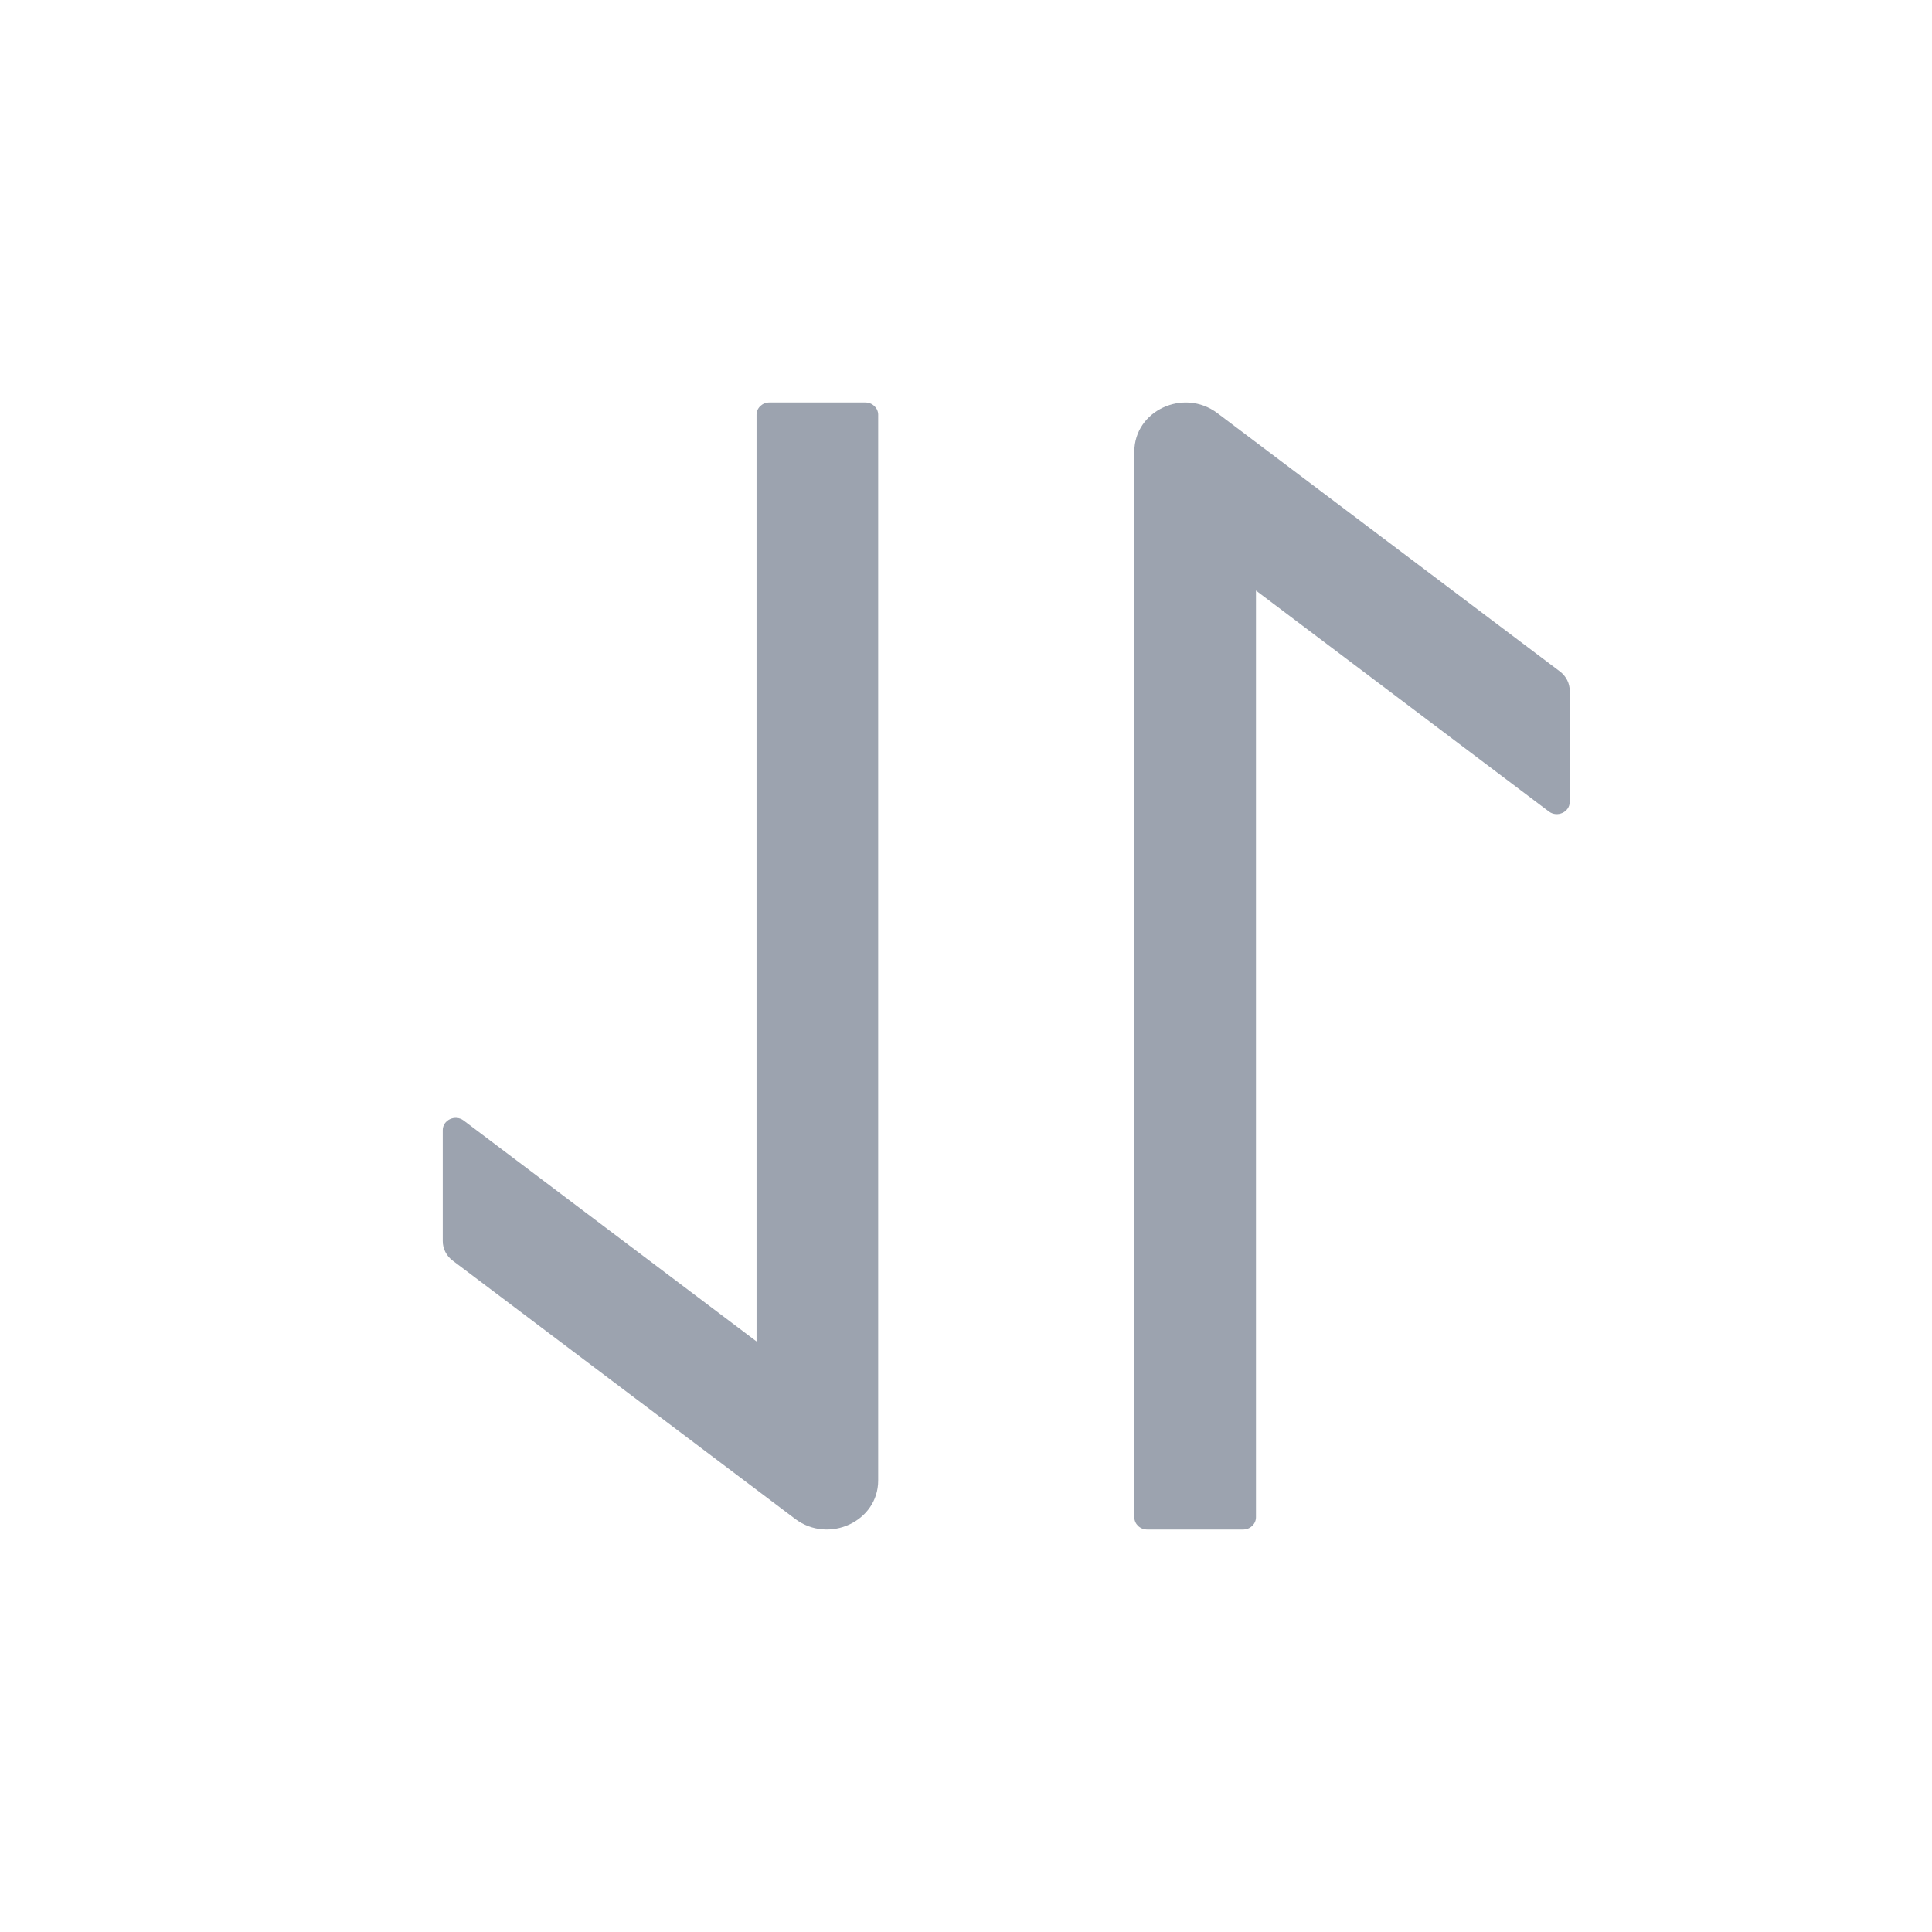 <svg width="24" height="24" viewBox="0 0 24 24" fill="none" xmlns="http://www.w3.org/2000/svg">
<path d="M14.091 5.611L14.091 18.848C14.091 18.931 14.162 19 14.25 19H15.443C15.531 19 15.602 18.931 15.602 18.848L15.602 7.336L19.241 10.081C19.345 10.159 19.5 10.088 19.5 9.961V8.582C19.5 8.489 19.456 8.401 19.379 8.342L15.121 5.131C14.703 4.818 14.091 5.101 14.091 5.611ZM9.398 5.152L9.398 16.664L5.759 13.919C5.655 13.841 5.5 13.912 5.5 14.039V15.418C5.5 15.511 5.544 15.599 5.621 15.658L9.879 18.869C10.297 19.182 10.909 18.899 10.909 18.391L10.909 5.152C10.909 5.069 10.838 5 10.75 5L9.557 5C9.469 5 9.398 5.069 9.398 5.152Z" fill="#9CA3AF"/>
</svg>
